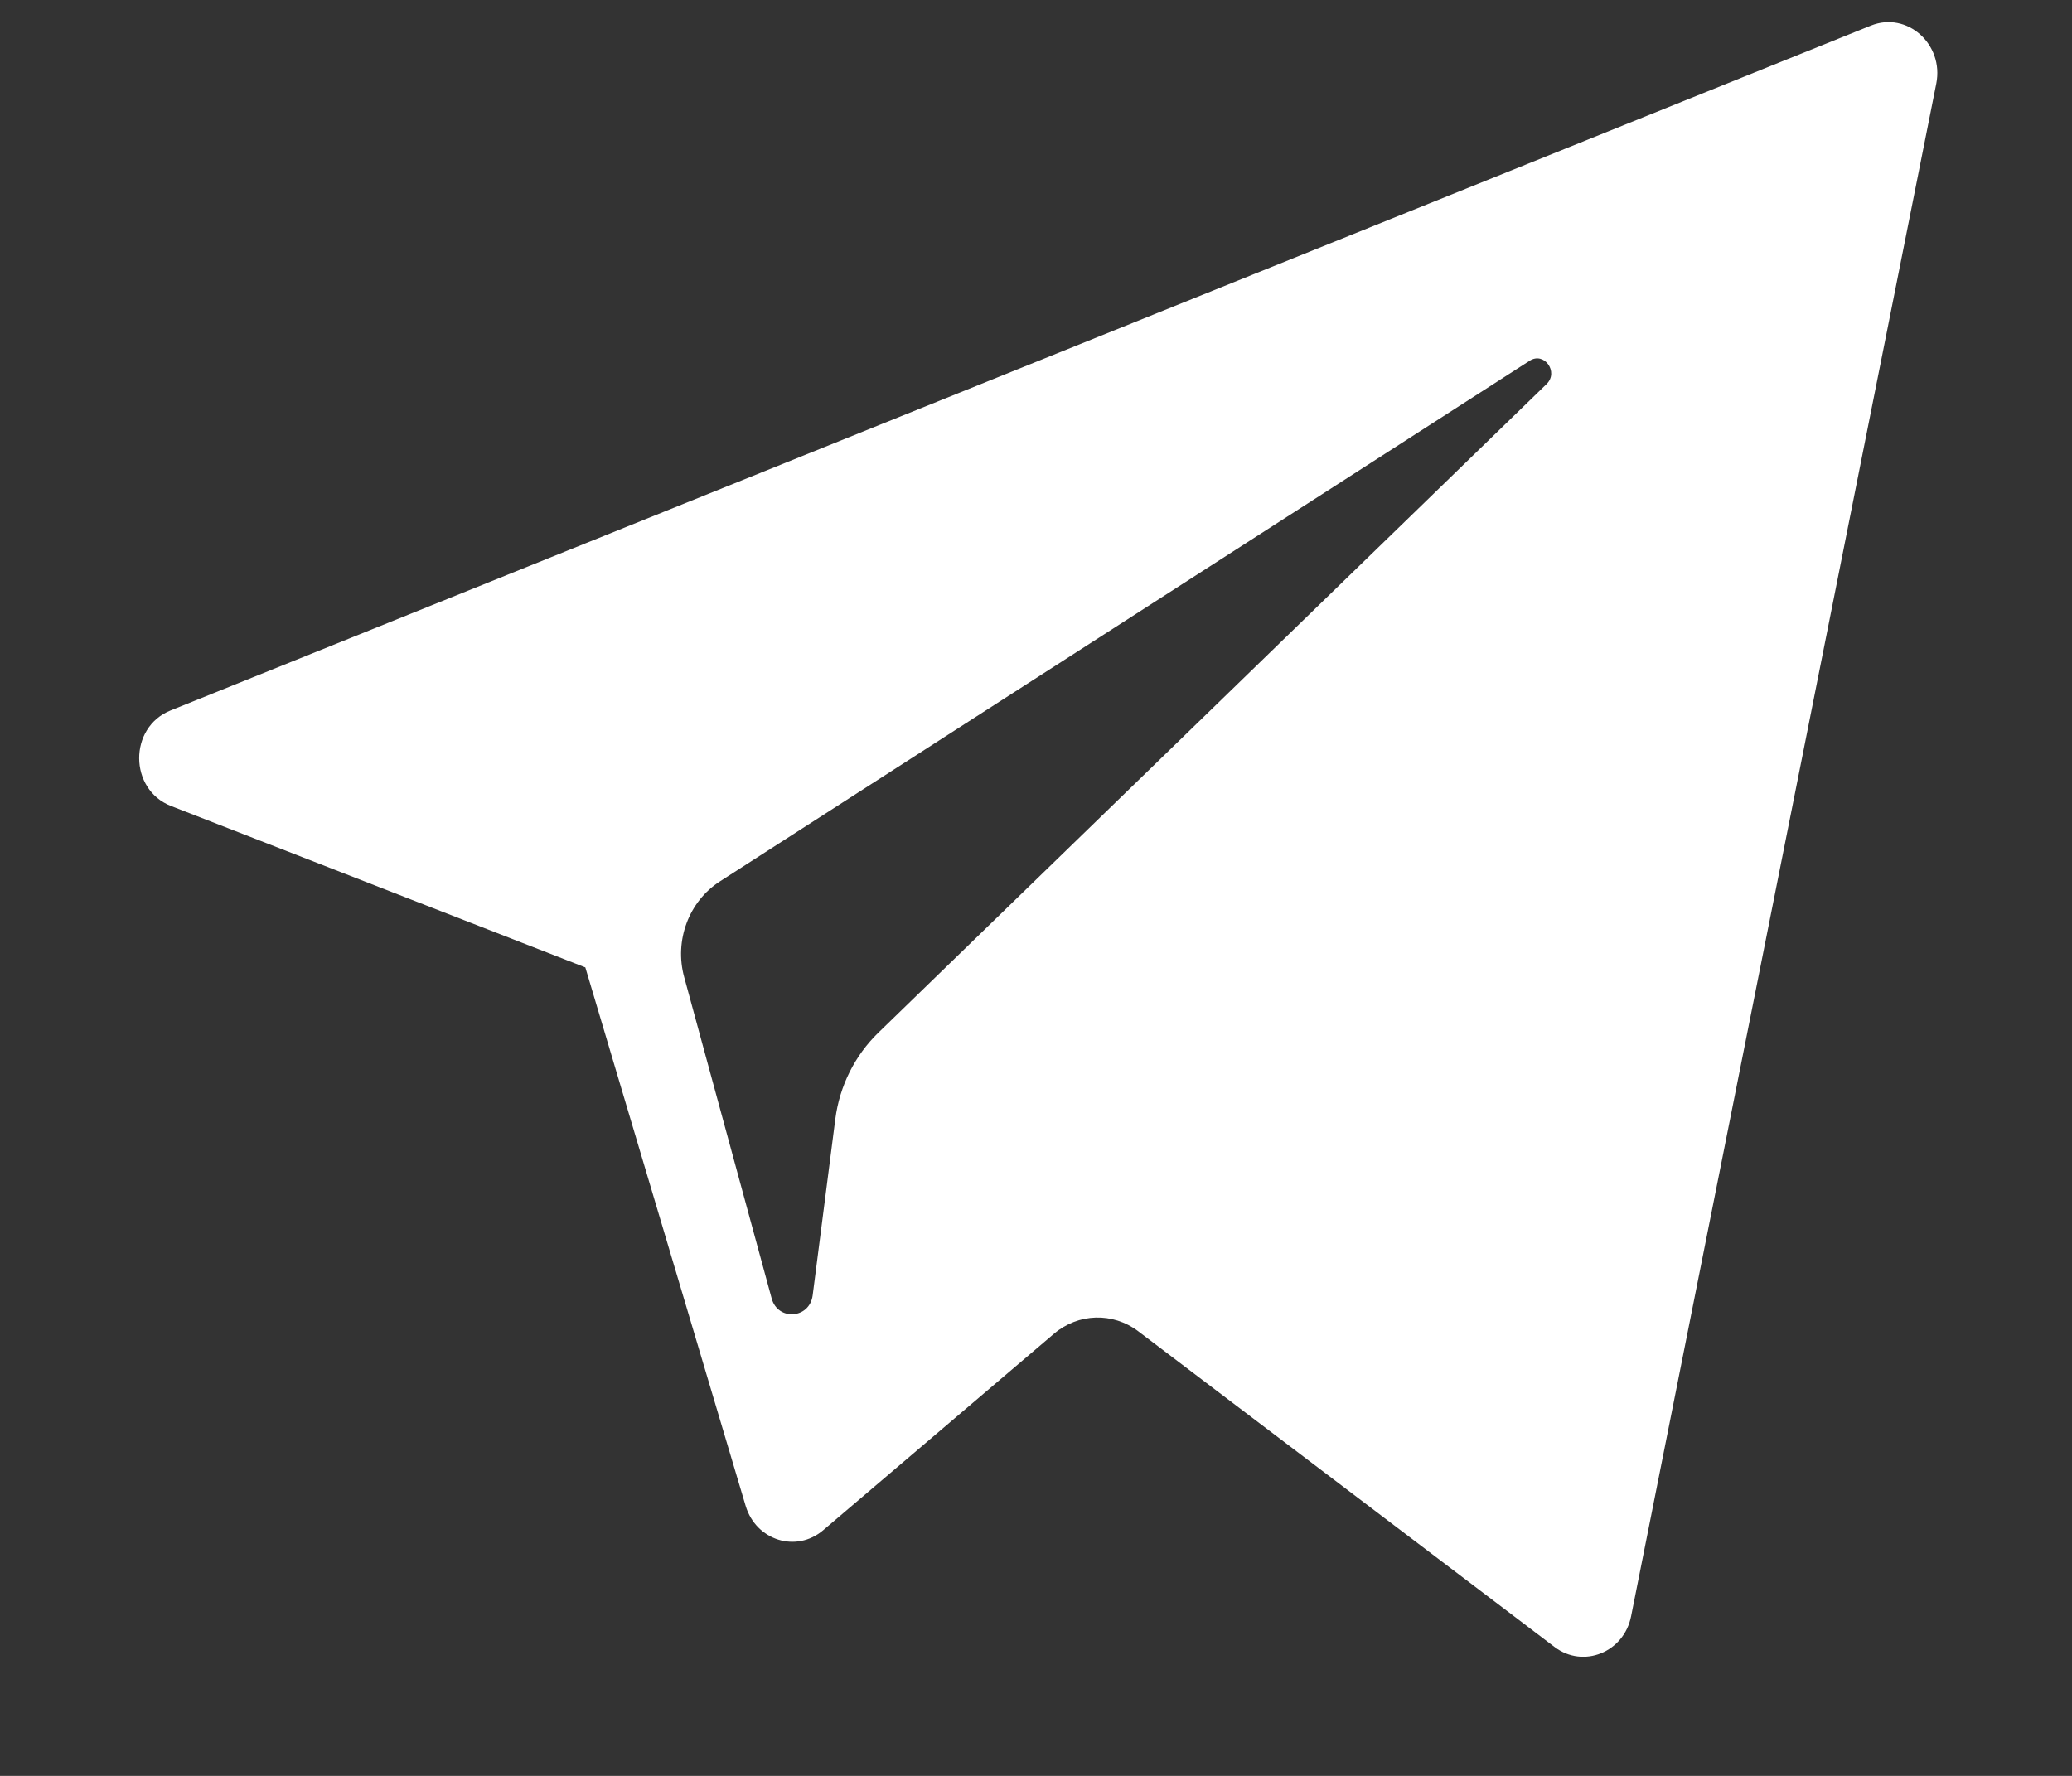 <svg width="14" height="12" viewBox="0 0 14 12" fill="none" xmlns="http://www.w3.org/2000/svg">
<rect x="0" y="0" width="14" height="12" fill="#333333" stroke="none"/>
<path d="M1.155 5.446L3.955 6.537L5.038 10.175C5.108 10.409 5.38 10.495 5.562 10.34L7.122 9.012C7.286 8.873 7.519 8.866 7.69 8.995L10.504 11.129C10.698 11.276 10.973 11.165 11.021 10.921L13.083 0.565C13.136 0.298 12.885 0.075 12.641 0.173L1.152 4.801C0.868 4.915 0.871 5.335 1.155 5.446ZM4.864 5.956L10.335 2.438C10.433 2.374 10.534 2.513 10.45 2.595L5.935 6.978C5.776 7.132 5.673 7.338 5.644 7.562L5.491 8.753C5.47 8.912 5.256 8.927 5.214 8.774L4.623 6.603C4.555 6.356 4.654 6.091 4.864 5.956Z" fill="white"/>
</svg>
